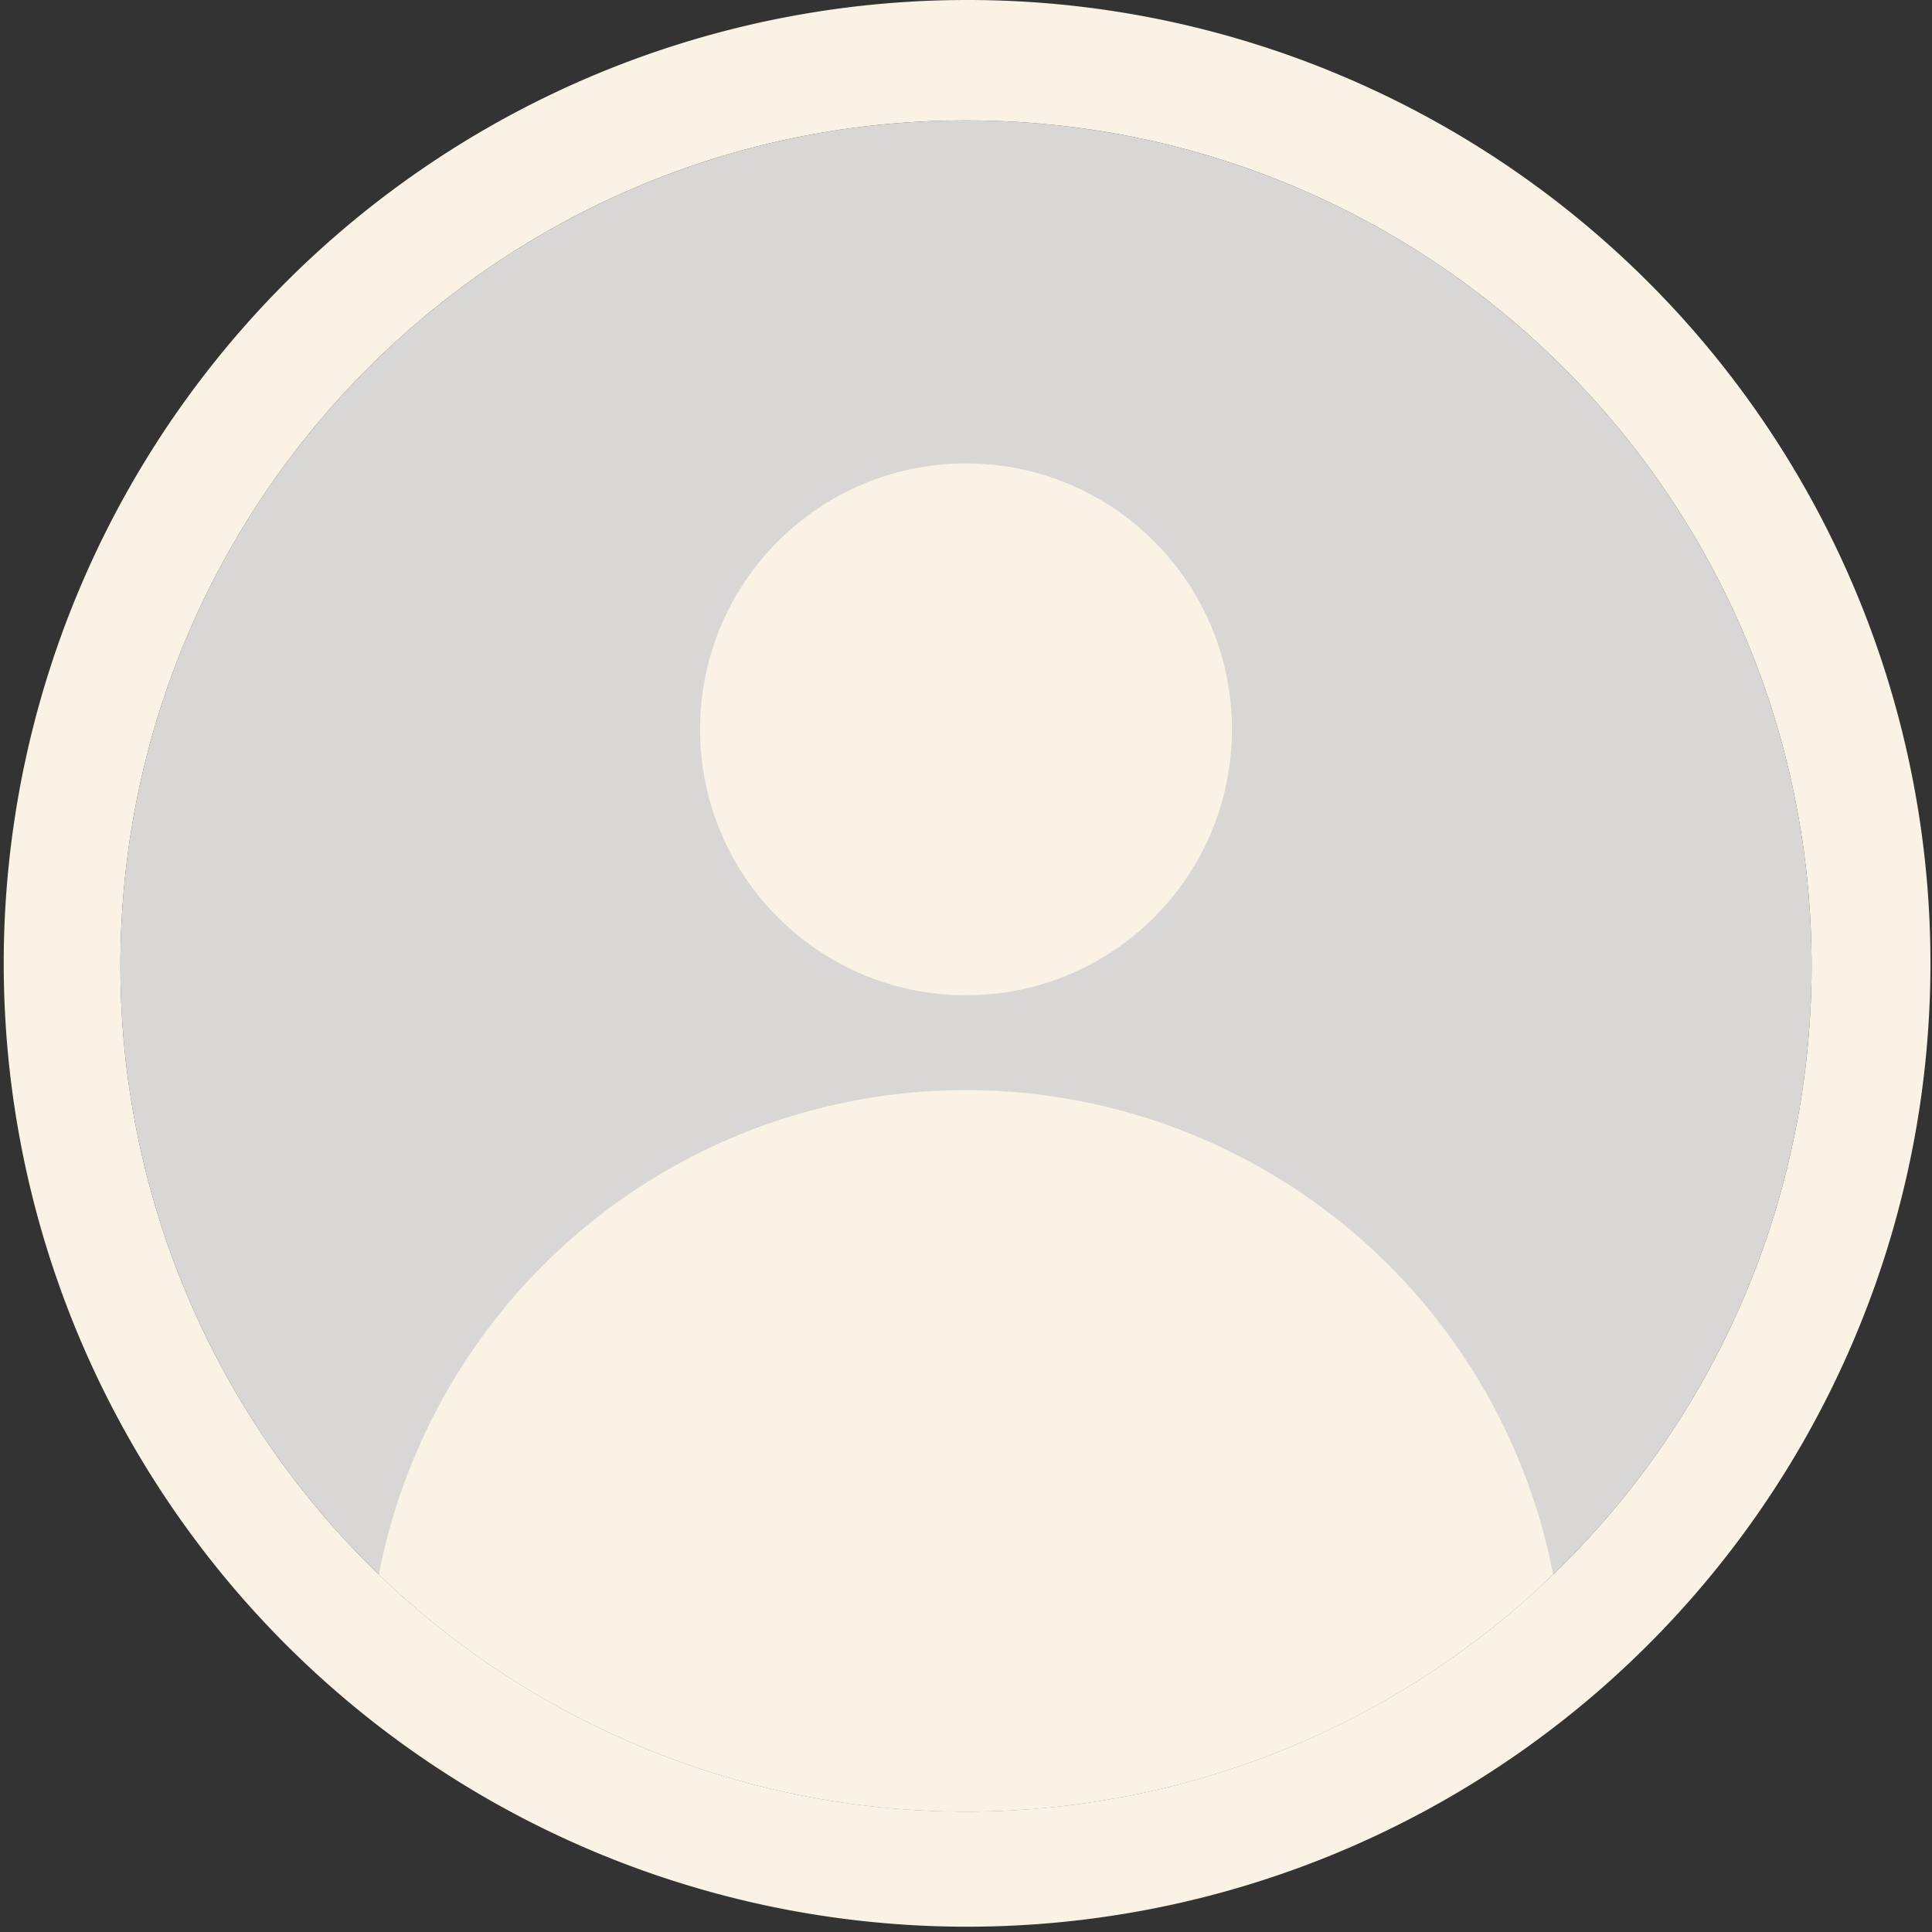 <svg id="Calque_1" data-name="Calque 1" xmlns="http://www.w3.org/2000/svg" viewBox="0 0 449.221 449.221"><rect x="0" y="0" width="449.221" height="449.221" fill="#333333" stroke="none"/><defs><style>.cls-1{fill:#d8d7d6;}.cls-2{fill:#f9f2e5;}</style></defs><title>PFP_Light</title><path class="cls-1" d="M1725.27,1000.149a196.61,196.61,0,0,1-393.221,0c0-108.584,88.027-196.61,196.61-196.61S1725.27,891.565,1725.27,1000.149Z" transform="translate(-1304.049 -775.539)"/><path class="cls-2" d="M1528.66,803.539c108.584,0,196.61,88.026,196.61,196.61a196.61,196.61,0,0,1-393.221,0c0-108.584,88.027-196.61,196.61-196.61m0-28a223.996,223.996,0,1,0,87.437,17.663,223.226,223.226,0,0,0-87.437-17.663Z" transform="translate(-1304.049 -775.539)"/><path class="cls-2" d="M1665.178,1141.628a196.59,196.59,0,0,1-273.036,0,139.053,139.053,0,0,1,273.036,0Z" transform="translate(-1304.049 -775.539)"/><circle class="cls-2" cx="224.61" cy="169.584" r="61.834"/></svg>